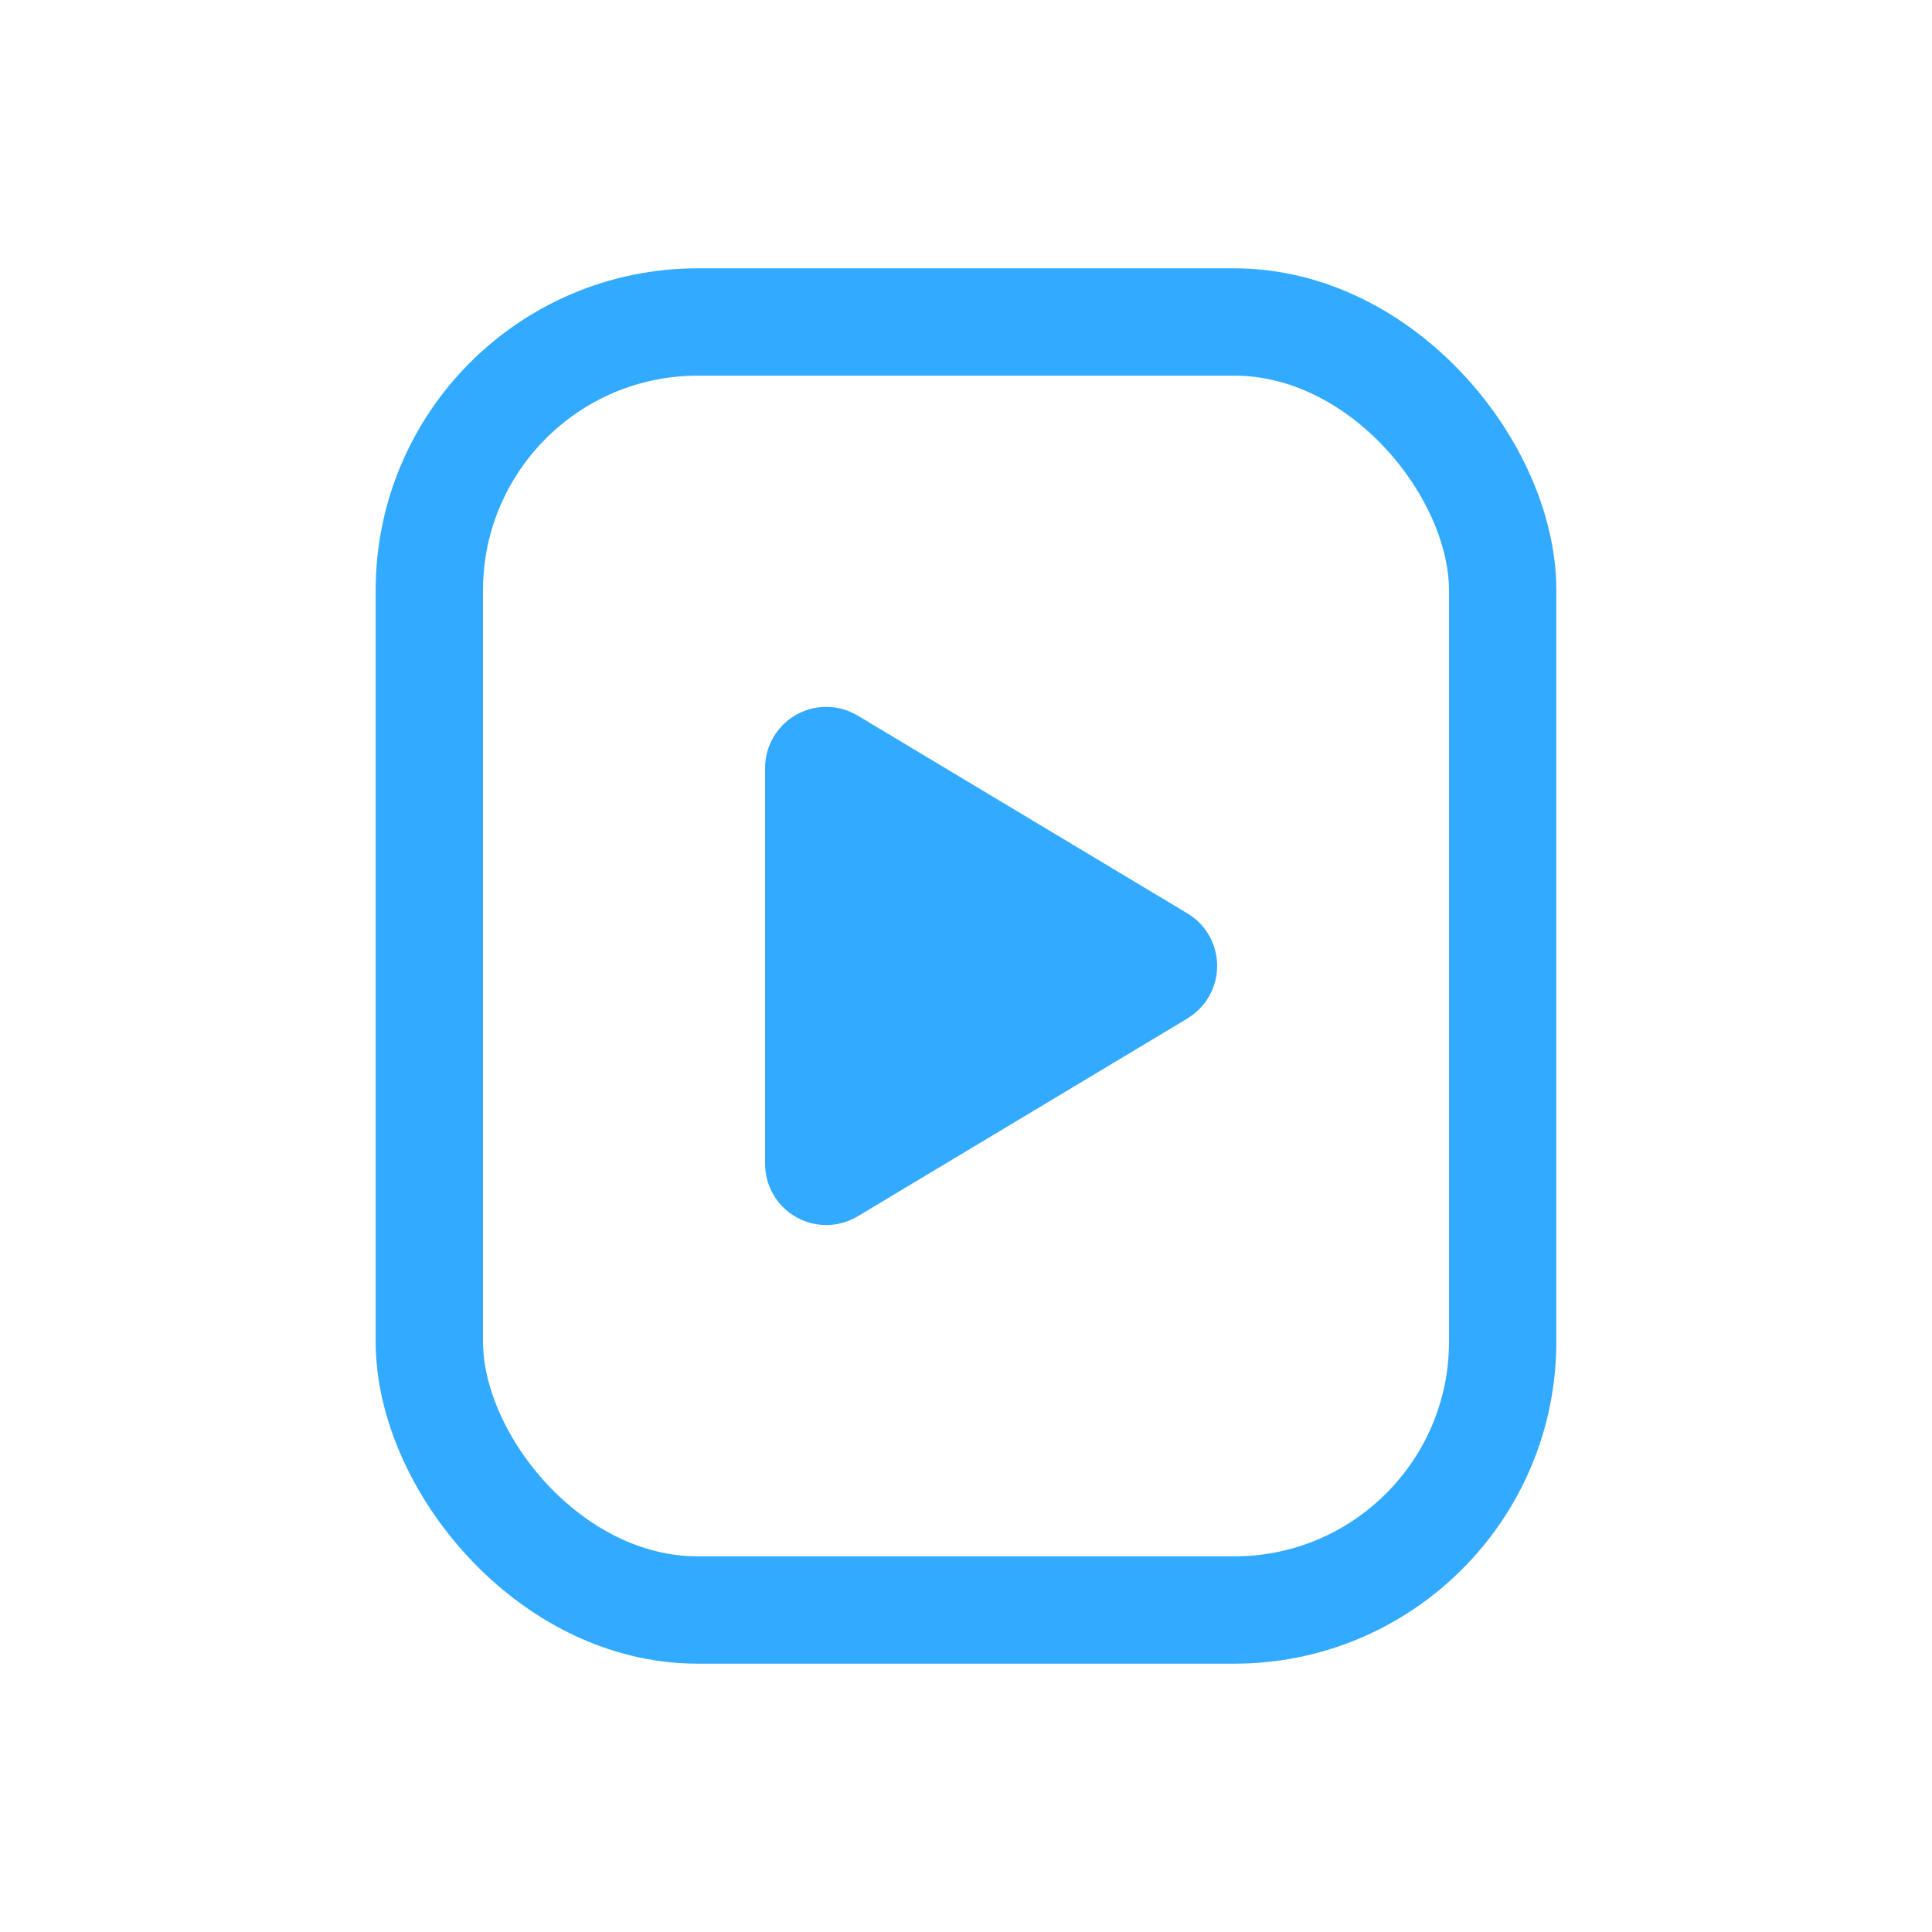 <svg height="18" viewBox="0 0 18 18" width="18" xmlns="http://www.w3.org/2000/svg"><g fill="none" fill-rule="evenodd" transform="translate(3.5 2.5)"><rect height="12" rx="2.5" stroke="#32aaff" width="10" x=".5" y=".5"/><path d="m6.492 4.94 1.843 3.072c.162.27.074.62-.196.782-.089.053-.19.081-.293.081h-3.687c-.315 0-.57-.255-.57-.57 0-.103.028-.205.081-.293l1.843-3.072c.162-.27.512-.357.782-.196.08.048.147.115.196.196z" fill="#32aaff" fill-rule="nonzero" transform="matrix(0 1 -1 0 12.503 .497)"/></g></svg>